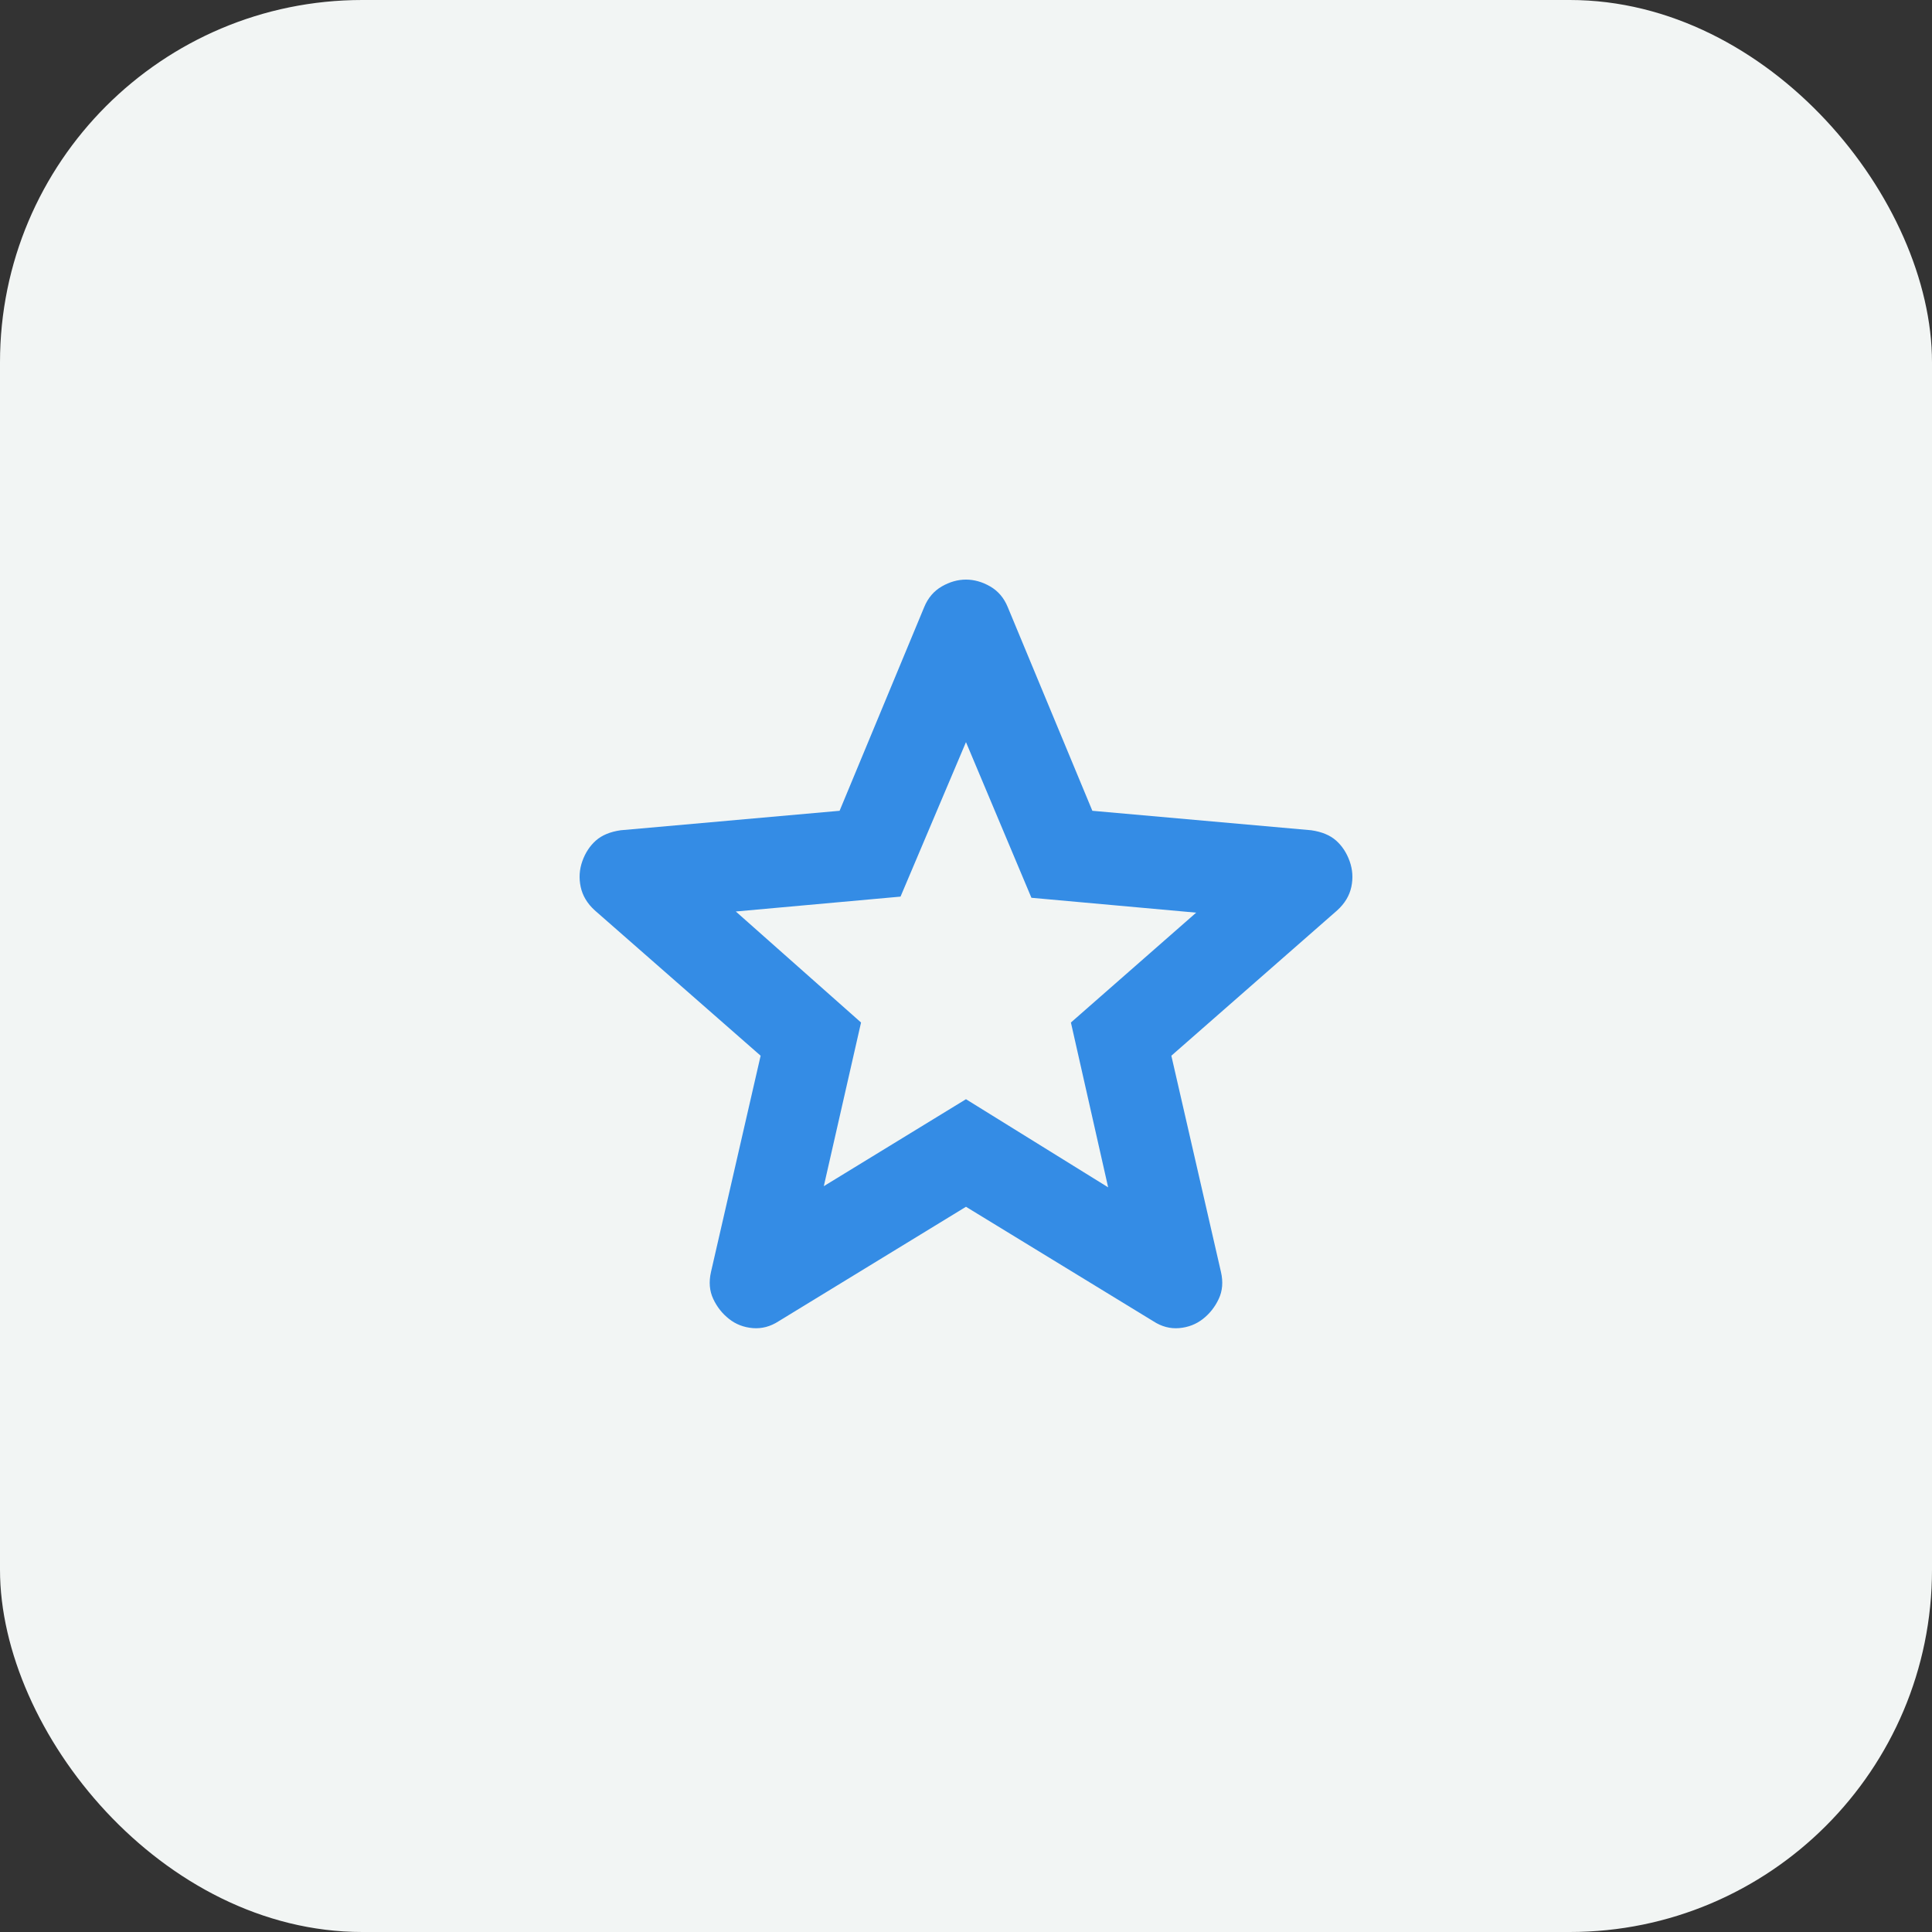 <svg width="80" height="80" viewBox="0 0 80 80" fill="none" xmlns="http://www.w3.org/2000/svg">
<rect x="0" y="0" width="80" height="80" fill="#333333" stroke="none"/>
<rect width="80" height="80" rx="15" fill="#F2F5F4"/>
<path d="M34.112 49.117L39.999 45.516L45.886 49.165L44.344 42.34L49.531 37.791L42.709 37.175L39.999 30.73L37.289 37.127L30.468 37.743L35.654 42.34L34.112 49.117ZM39.999 49.97L32.243 54.709C31.901 54.931 31.543 55.025 31.169 54.994C30.795 54.962 30.468 54.836 30.188 54.614C29.907 54.393 29.689 54.117 29.534 53.786C29.378 53.455 29.347 53.084 29.44 52.672L31.496 43.715L24.628 37.696C24.316 37.412 24.122 37.087 24.045 36.724C23.967 36.36 23.99 36.004 24.114 35.658C24.237 35.312 24.424 35.028 24.674 34.805C24.925 34.583 25.267 34.441 25.702 34.379L34.766 33.573L38.27 25.137C38.426 24.758 38.668 24.474 38.996 24.284C39.323 24.095 39.658 24 39.999 24C40.341 24 40.675 24.095 41.003 24.284C41.331 24.474 41.572 24.758 41.728 25.137L45.232 33.573L54.296 34.379C54.732 34.442 55.075 34.584 55.324 34.805C55.573 35.026 55.76 35.311 55.885 35.658C56.009 36.006 56.033 36.361 55.956 36.725C55.878 37.089 55.683 37.413 55.371 37.696L48.503 43.715L50.558 52.672C50.652 53.082 50.621 53.454 50.465 53.786C50.309 54.118 50.091 54.395 49.811 54.614C49.531 54.834 49.203 54.961 48.83 54.994C48.456 55.026 48.098 54.932 47.755 54.709L39.999 49.97Z" fill="#348CE5"/>
</svg>
